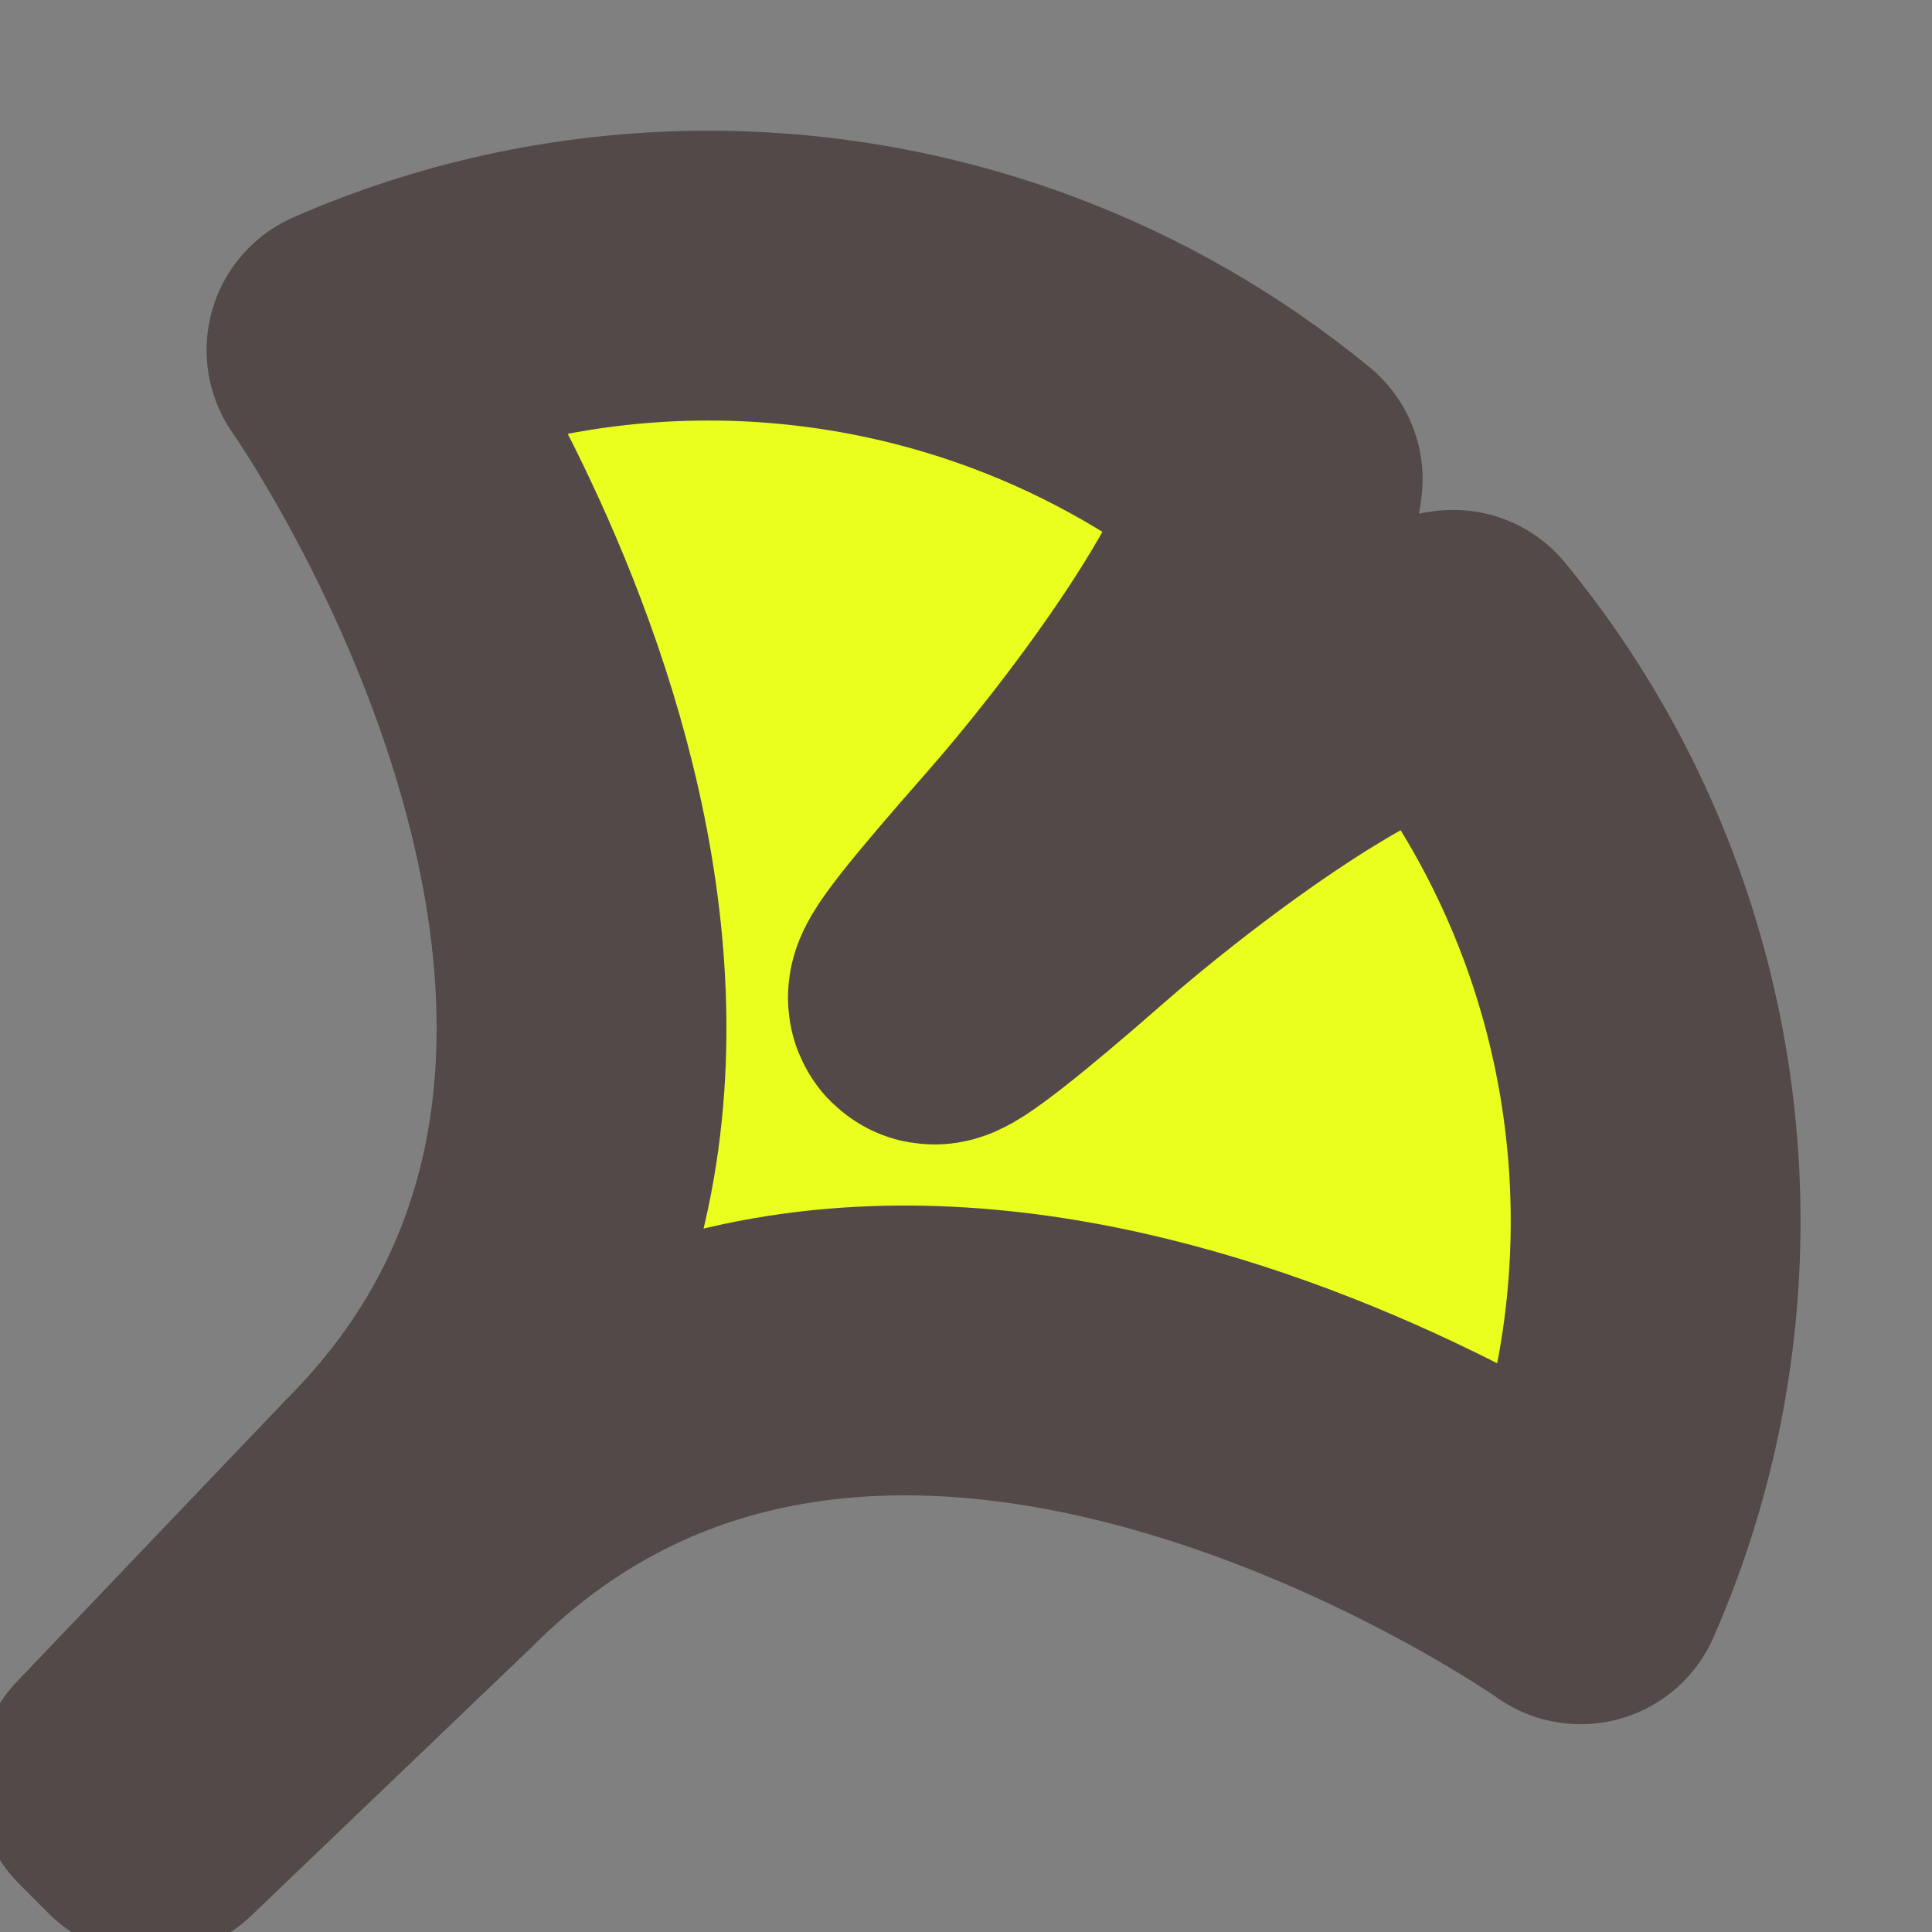 <?xml version="1.0" encoding="UTF-8" standalone="no"?>
<svg
   xmlns:dc="http://purl.org/dc/elements/1.1/"
   xmlns:cc="http://creativecommons.org/ns#"
   xmlns:rdf="http://www.w3.org/1999/02/22-rdf-syntax-ns#"
   xmlns:svg="http://www.w3.org/2000/svg"
   xmlns="http://www.w3.org/2000/svg"
   xmlns:sodipodi="http://sodipodi.sourceforge.net/DTD/sodipodi-0.dtd"
   xmlns:inkscape="http://www.inkscape.org/namespaces/inkscape"
   width="200"
   height="200"
   fill="#000000"
   version="1.1"
   x="0px"
   y="0px"
   viewBox="0 0 100 100"
   enable-background="new 0 0 100 100"
   xml:space="preserve"
   id="svg6"
   sodipodi:docname="ginkgo.svg"
   inkscape:export-filename="/home/seeschloss/ginkgo.png"
   inkscape:export-xdpi="245.75999"
   inkscape:export-ydpi="245.75999"
   inkscape:version="0.92.2 5c3e80d, 2017-08-06"><rect x="0" y="0" width="100" height="100" fill="#808080" stroke="none"/><defs
     id="defs10" /><sodipodi:namedview
     pagecolor="#ffffff"
     bordercolor="#666666"
     borderopacity="1"
     objecttolerance="10"
     gridtolerance="10"
     guidetolerance="10"
     inkscape:pageopacity="0"
     inkscape:pageshadow="2"
     inkscape:window-width="1918"
     inkscape:window-height="1058"
     id="namedview8"
     showgrid="false"
     inkscape:zoom="2"
     inkscape:cx="116.16017"
     inkscape:cy="56.376154"
     inkscape:window-x="0"
     inkscape:window-y="20"
     inkscape:window-maximized="0"
     inkscape:current-layer="svg6" /><rect
     style="color:#000000;clip-rule:nonzero;display:inline;overflow:visible;visibility:visible;opacity:1;isolation:auto;mix-blend-mode:normal;color-interpolation:sRGB;color-interpolation-filters:linearRGB;solid-color:#000000;solid-opacity:1;fill:#524948;fill-opacity:1;fill-rule:nonzero;stroke:none;stroke-width:0.407;stroke-linecap:round;stroke-linejoin:round;stroke-miterlimit:0;stroke-dasharray:none;stroke-dashoffset:0;stroke-opacity:1;paint-order:normal;color-rendering:auto;image-rendering:auto;shape-rendering:auto;text-rendering:auto;enable-background:accumulate"
     id="rect4508"
     width="100"
     height="100"
     x="-110"
     y="-3.5527137e-15" /><path
     d="M 53.666,44.853 C 57.602,40.377 65.46,30.226 66.133,24.807 62.104,21.5 57.653,18.971 52.983,17.221 41.732,13.003 29.197,13.3 18.193,18.12 c 0,0 25.437,36.113 1.952,59.597 L 6.304,92.216 7.821,93.734 22.301,79.872 c 23.484,-23.484 59.517,1.872 59.517,1.872 4.829,-10.995 5.149,-23.508 0.953,-34.736 -1.739,-4.658 -4.258,-9.1 -7.552,-13.115 -5.413,0.681 -15.494,8.488 -20.035,12.478 -3.767,3.306 -6.639,5.581 -6.869,5.351 -0.279,-0.279 1.43,-2.407 5.351,-6.868 z"
     id="path4"
     style="fill:#eaff1d;fill-opacity:1;stroke:#524948;stroke-width:15;stroke-linecap:round;stroke-linejoin:round;stroke-miterlimit:4;stroke-dasharray:none;stroke-opacity:1;paint-order:stroke fill markers"
     inkscape:connector-curvature="0" /></svg>